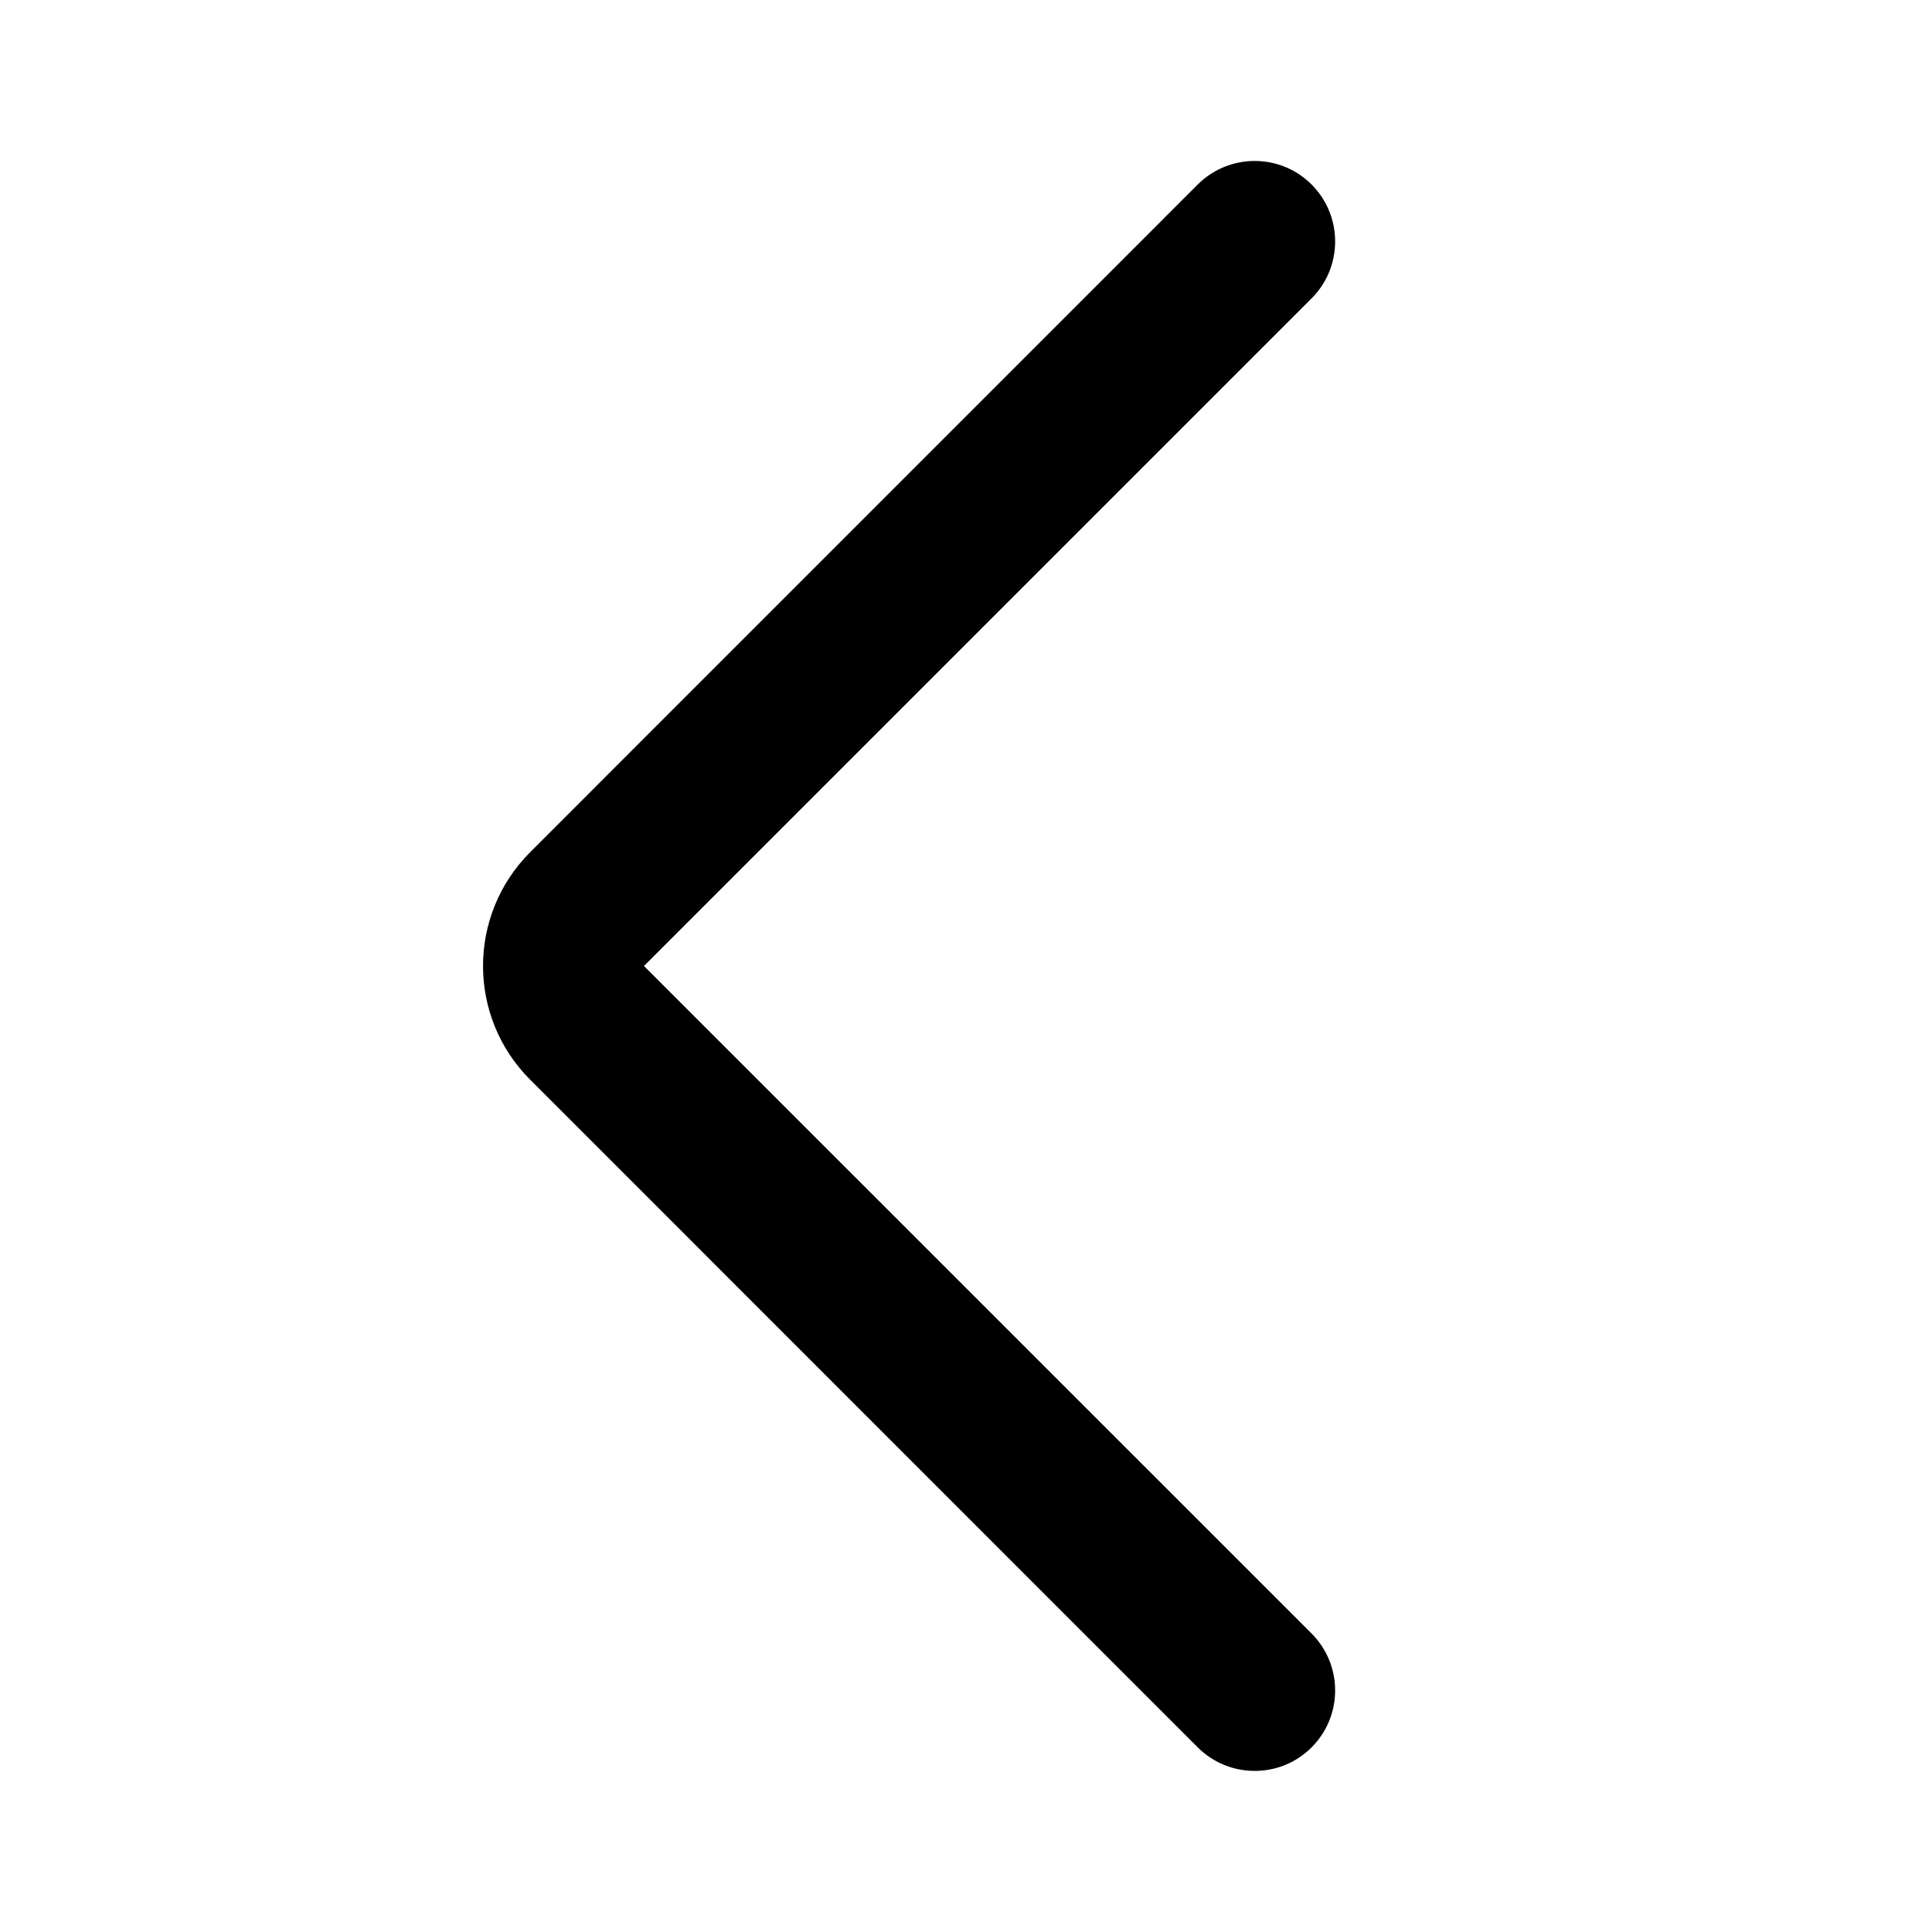 <svg width="16" height="16" viewBox="0 0 16 16" fill="currentColor" xmlns="http://www.w3.org/2000/svg">
  <path
    d="M10.862 1.528C11.122 1.789 11.122 2.211 10.862 2.471L5.333 8L10.862 13.528C11.122 13.789 11.122 14.211 10.862 14.471C10.602 14.731 10.18 14.731 9.919 14.471L4.391 8.942C3.87 8.422 3.87 7.578 4.391 7.057L9.919 1.528C10.18 1.268 10.602 1.268 10.862 1.528Z"
    fill="currentColor" style="fill-opacity:1;" />
</svg>
